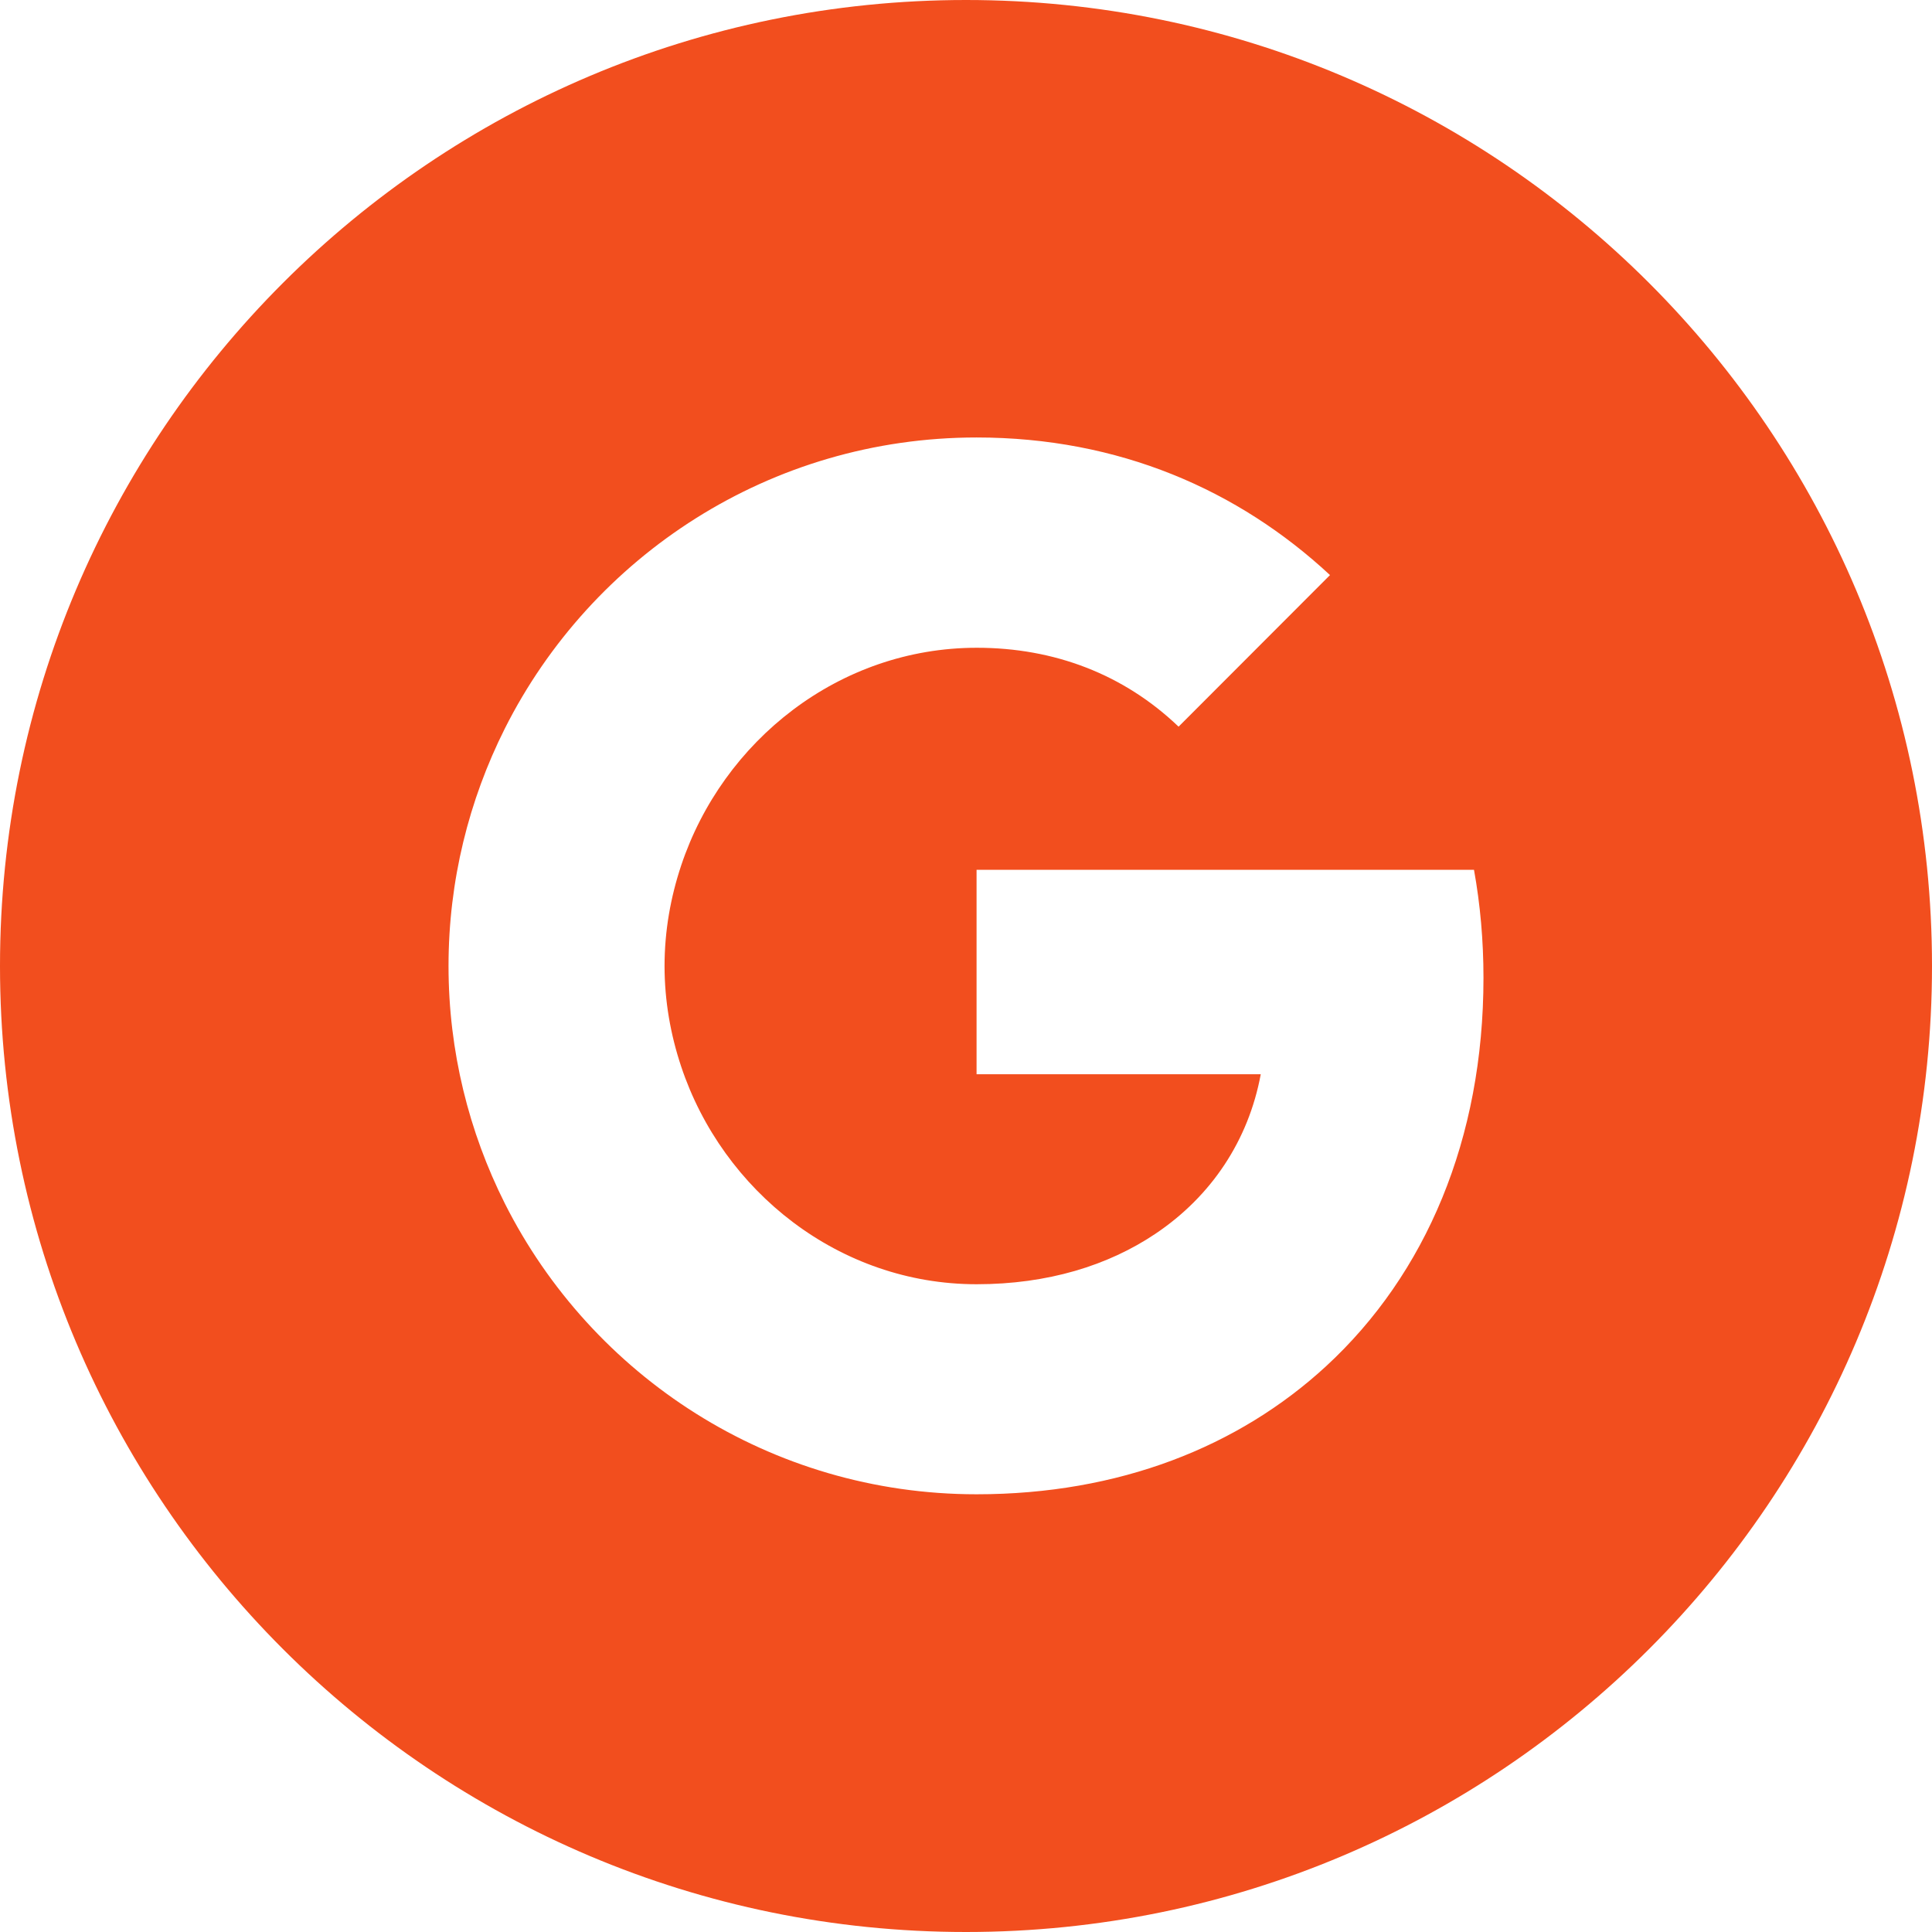 <svg width="32" height="32" viewBox="0 0 32 32" fill="none" xmlns="http://www.w3.org/2000/svg">
<path id="Vector" d="M16 0C7.164 0 0 7.164 0 16C0 24.836 7.164 32 16 32C24.836 32 32 24.836 32 16C32 7.164 24.836 0 16 0ZM21.964 22.629C20.514 23.964 18.536 24.75 16.175 24.75C12.757 24.75 9.8 22.789 8.361 19.932C7.768 18.75 7.429 17.414 7.429 16C7.429 14.586 7.768 13.25 8.361 12.068C9.8 9.207 12.757 7.246 16.175 7.246C18.532 7.246 20.511 8.114 22.029 9.525L19.521 12.036C18.614 11.168 17.461 10.729 16.179 10.729C13.9 10.729 11.971 12.268 11.282 14.336C11.107 14.861 11.007 15.421 11.007 16C11.007 16.579 11.107 17.139 11.282 17.664C11.971 19.732 13.9 21.271 16.175 21.271C17.354 21.271 18.354 20.961 19.136 20.436C20.064 19.814 20.679 18.889 20.882 17.793H16.175V14.407H24.414C24.518 14.982 24.571 15.579 24.571 16.196C24.571 18.864 23.618 21.104 21.964 22.629Z" fill="#F24E1E"/>
</svg>
